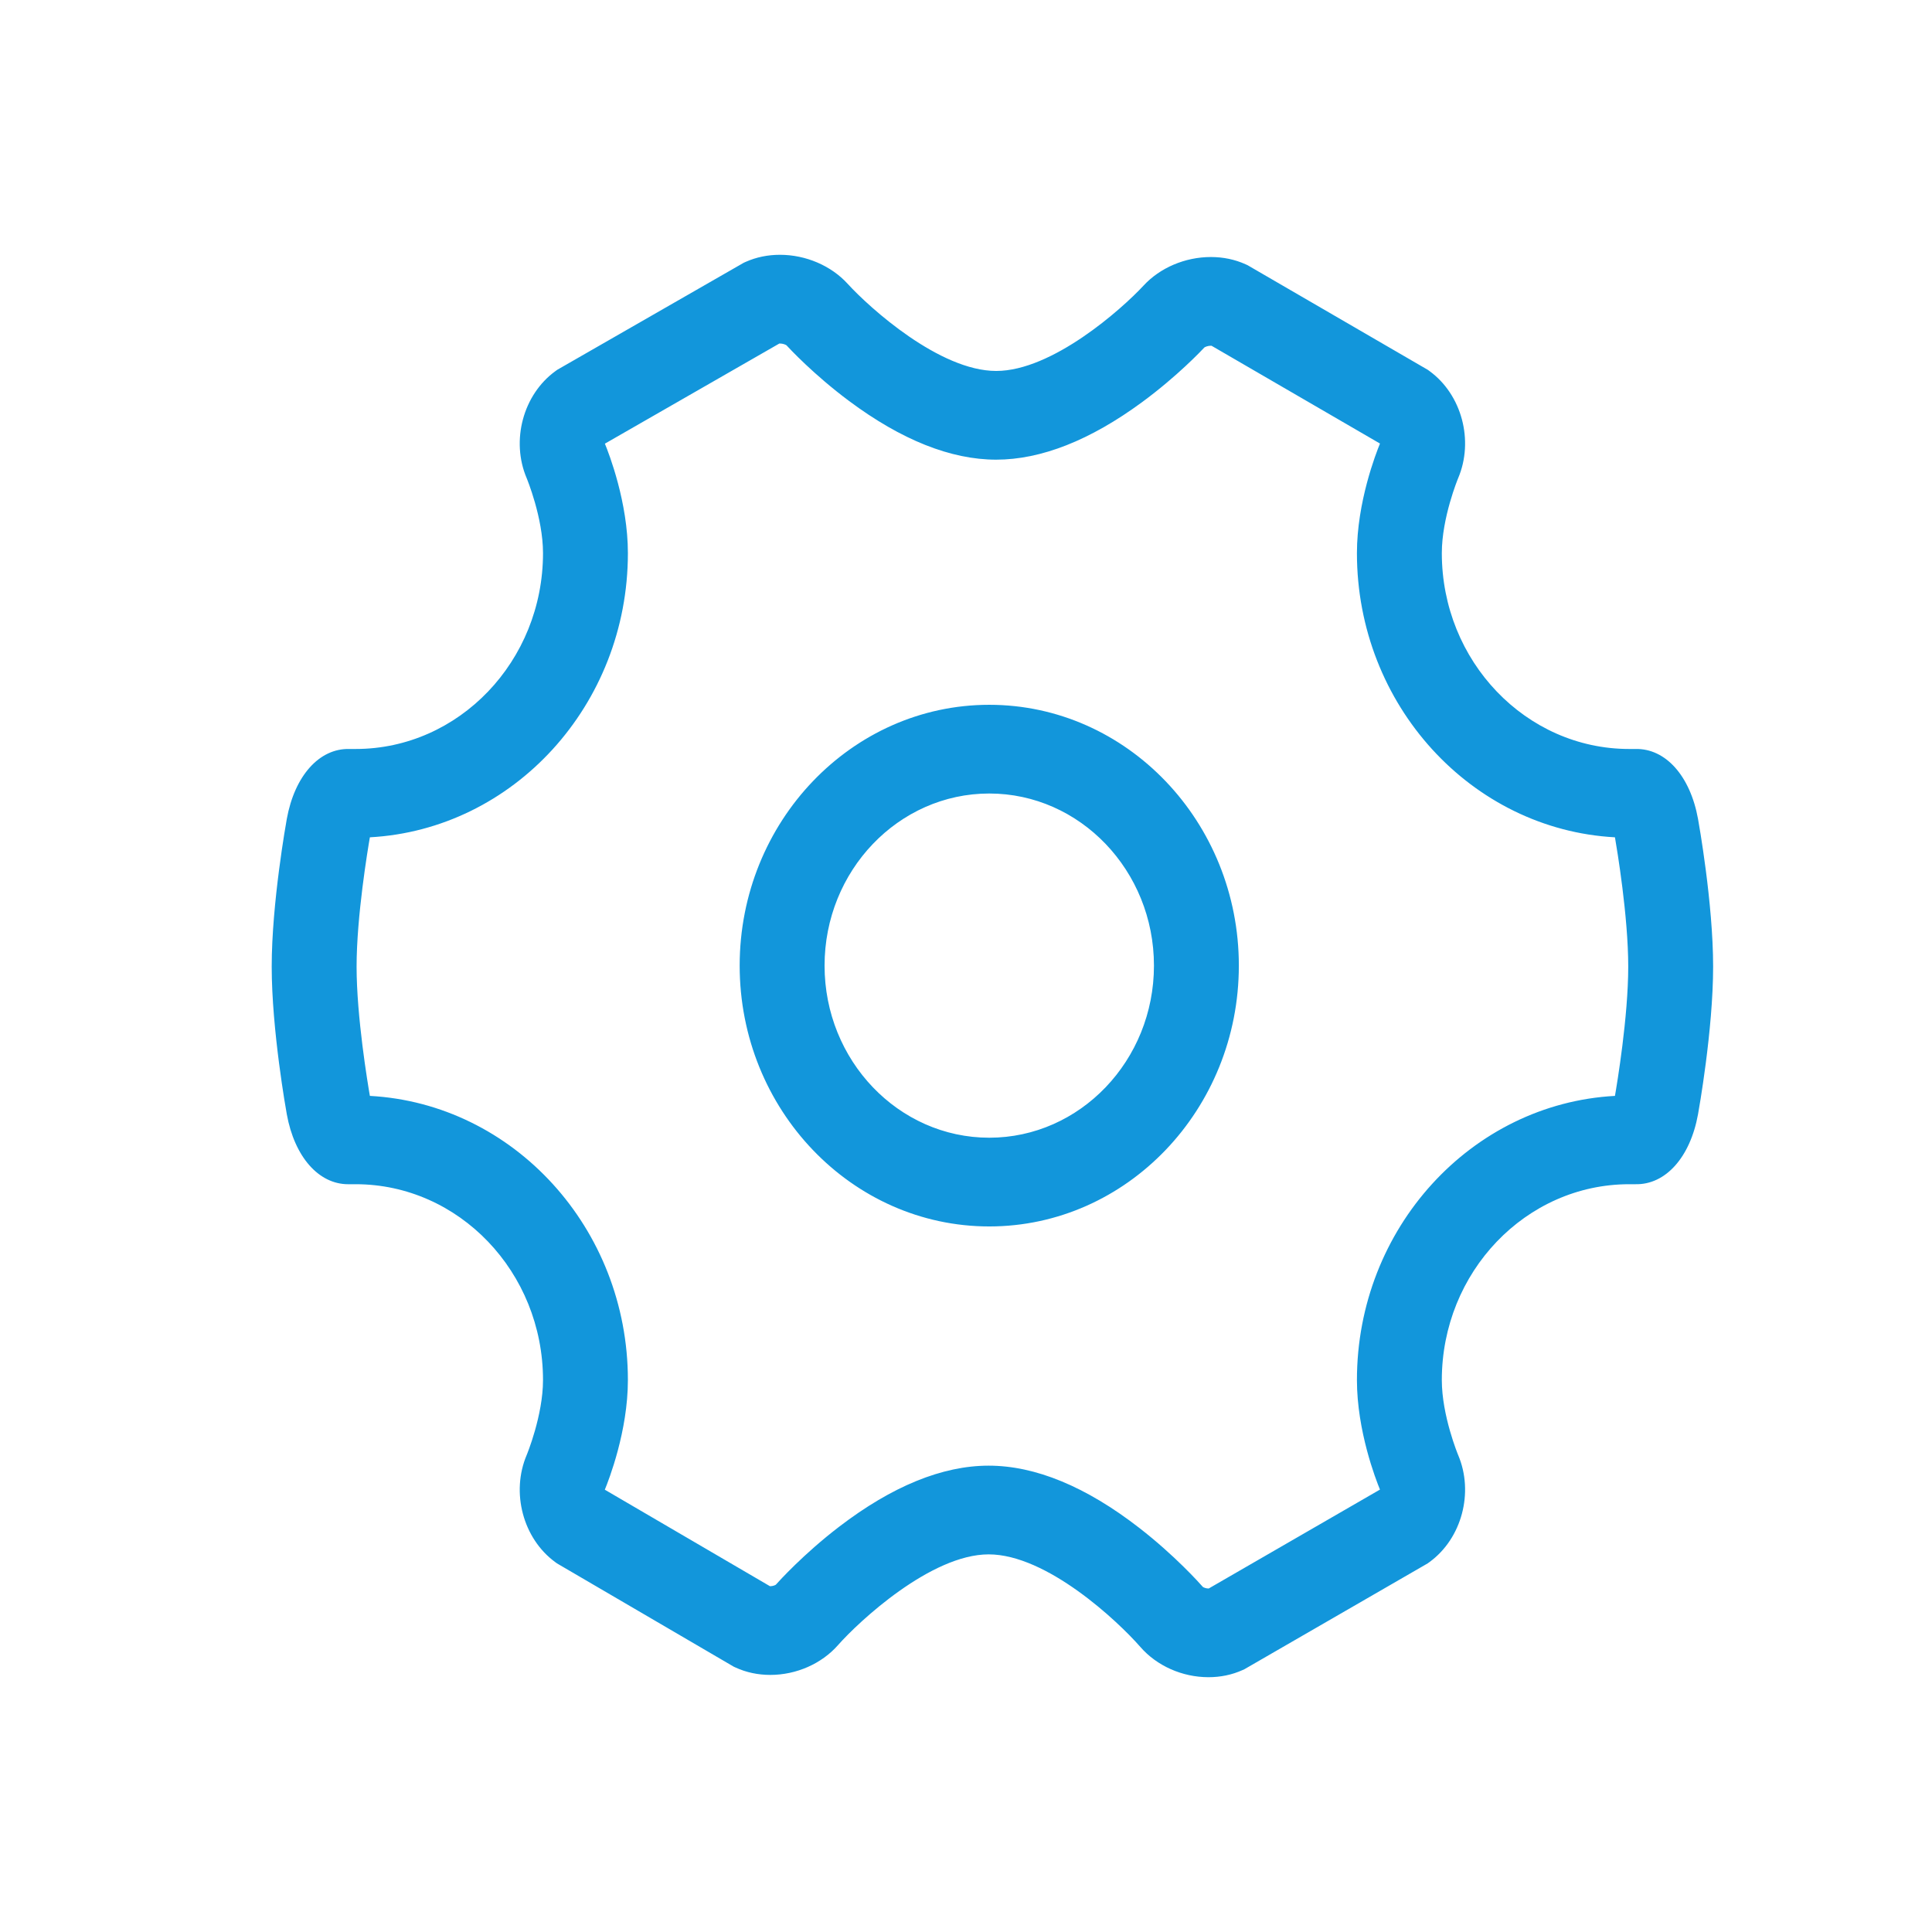 <?xml version="1.0" standalone="no"?><!DOCTYPE svg PUBLIC "-//W3C//DTD SVG 1.1//EN" "http://www.w3.org/Graphics/SVG/1.1/DTD/svg11.dtd"><svg t="1511331627267" class="icon" style="" viewBox="0 0 1024 1024" version="1.1" xmlns="http://www.w3.org/2000/svg" p-id="6257" xmlns:xlink="http://www.w3.org/1999/xlink" width="16" height="16"><defs><style type="text/css"></style></defs><path d="M640.516 888.95C640.516 888.95 640.516 888.95 640.516 888.95c-13.9-0.002-27.404-6.01-36.132-16.066-11.886-13.62-49.55-49.036-80.378-49.036-30.616 0-68.862 35.622-79.844 48.1-8.706 9.886-22.12 15.79-35.882 15.79-6.556 0-12.742-1.314-18.39-3.908l-0.988-0.452-93.706-54.758-0.93-0.68c-17.06-12.484-23.554-36.89-15.102-56.782 0.064-0.152 8.642-20.834 8.642-39.696 0-57.234-44.558-103.804-99.332-103.804l-3.32 0c-0.202 0.008-0.402 0.01-0.604 0.01-15.69 0-28.462-14.56-32.542-37.104-0.328-1.804-7.998-44.562-7.998-78.244 0-33.69 7.668-76.446 7.994-78.248 4.134-22.826 17.186-37.492 33.15-37.096l3.322 0c54.772 0 99.332-46.566 99.332-103.804 0-18.854-8.574-39.534-8.662-39.742-8.442-19.87-1.906-44.274 15.224-56.714l0.968-0.706 98.898-56.764 1.028-0.458c5.57-2.482 11.668-3.738 18.128-3.738 13.73 0 27.174 5.774 35.958 15.448 11.704 12.808 48.704 46.116 78.65 46.116 29.662 0 66.438-32.652 78.1-45.232 8.732-9.478 22.078-15.152 35.678-15.152 6.59 0 12.802 1.302 18.462 3.872l0.998 0.454 95.52 55.458 0.944 0.688c17.088 12.464 23.598 36.874 15.138 56.776-0.062 0.152-8.642 20.836-8.642 39.694 0 57.24 44.562 103.804 99.332 103.804l3.32 0c15.944-0.37 29.016 14.268 33.146 37.096 0.33 1.802 8 44.558 8 78.246 0 33.684-7.67 76.442-8 78.246-4.13 22.826-17.202 37.436-33.148 37.094l-3.318 0c-54.77 0-99.332 46.57-99.332 103.804 0 18.856 8.574 39.53 8.66 39.738 8.44 19.86 1.916 44.264-15.188 56.72l-0.958 0.698-97.126 56.098-1.01 0.458C653.016 887.682 646.936 888.95 640.516 888.95L640.516 888.95zM637.564 841.126c0.436 0.296 1.66 0.804 2.95 0.804 0.056 0 0.104 0 0.15-0.004l90.744-52.418c-2.19-5.314-12.208-31.124-12.208-58.044 0-80.51 60.684-146.488 136.756-150.62 1.098-6.316 7.04-41.854 7.04-68.526 0-26.664-5.94-62.194-7.038-68.528-76.074-4.128-136.758-70.108-136.758-150.62 0-26.958 10.048-52.8 12.22-58.076l-89.276-51.834c-0.102-0.008-0.226-0.012-0.372-0.012-1.522 0-2.946 0.58-3.416 0.91-1.496 1.608-14.44 15.322-33.028 28.988-27.512 20.23-53.536 30.486-77.334 30.486-24.034 0-50.262-10.458-77.954-31.086-18.702-13.93-31.702-27.906-33.204-29.546-0.476-0.336-1.916-0.932-3.45-0.932-0.12 0-0.226 0.002-0.318 0.008l-92.468 53.076c2.216 5.384 12.196 31.146 12.196 58.016 0 80.51-60.682 146.49-136.758 150.62-1.096 6.324-7.04 41.862-7.04 68.528 0 26.664 5.942 62.194 7.042 68.528 76.076 4.128 136.756 70.108 136.756 150.618 0 27.01-10.084 52.898-12.234 58.108l87.518 51.142c0.056 0.004 0.122 0.004 0.194 0.004 1.28 0 2.494-0.492 2.922-0.78 1.636-1.838 14.71-16.296 33.534-30.714 28.066-21.496 54.736-32.392 79.27-32.392 24.77 0 51.636 11.104 79.87 33.012C622.808 824.538 635.932 839.264 637.564 841.126L637.564 841.126zM524.326 650.038c-72.942 0-132.284-62.018-132.284-138.242 0-76.222 59.342-138.238 132.284-138.238 72.944 0 132.286 62.014 132.286 138.238C656.612 588.02 597.27 650.038 524.326 650.038L524.326 650.038zM524.326 420.578c-48.13 0-87.29 40.92-87.29 91.216 0 50.298 39.16 91.218 87.29 91.218 48.134 0 87.292-40.92 87.292-91.218C611.62 461.498 572.462 420.578 524.326 420.578L524.326 420.578z" p-id="6258" fill="#1296db"></path></svg>